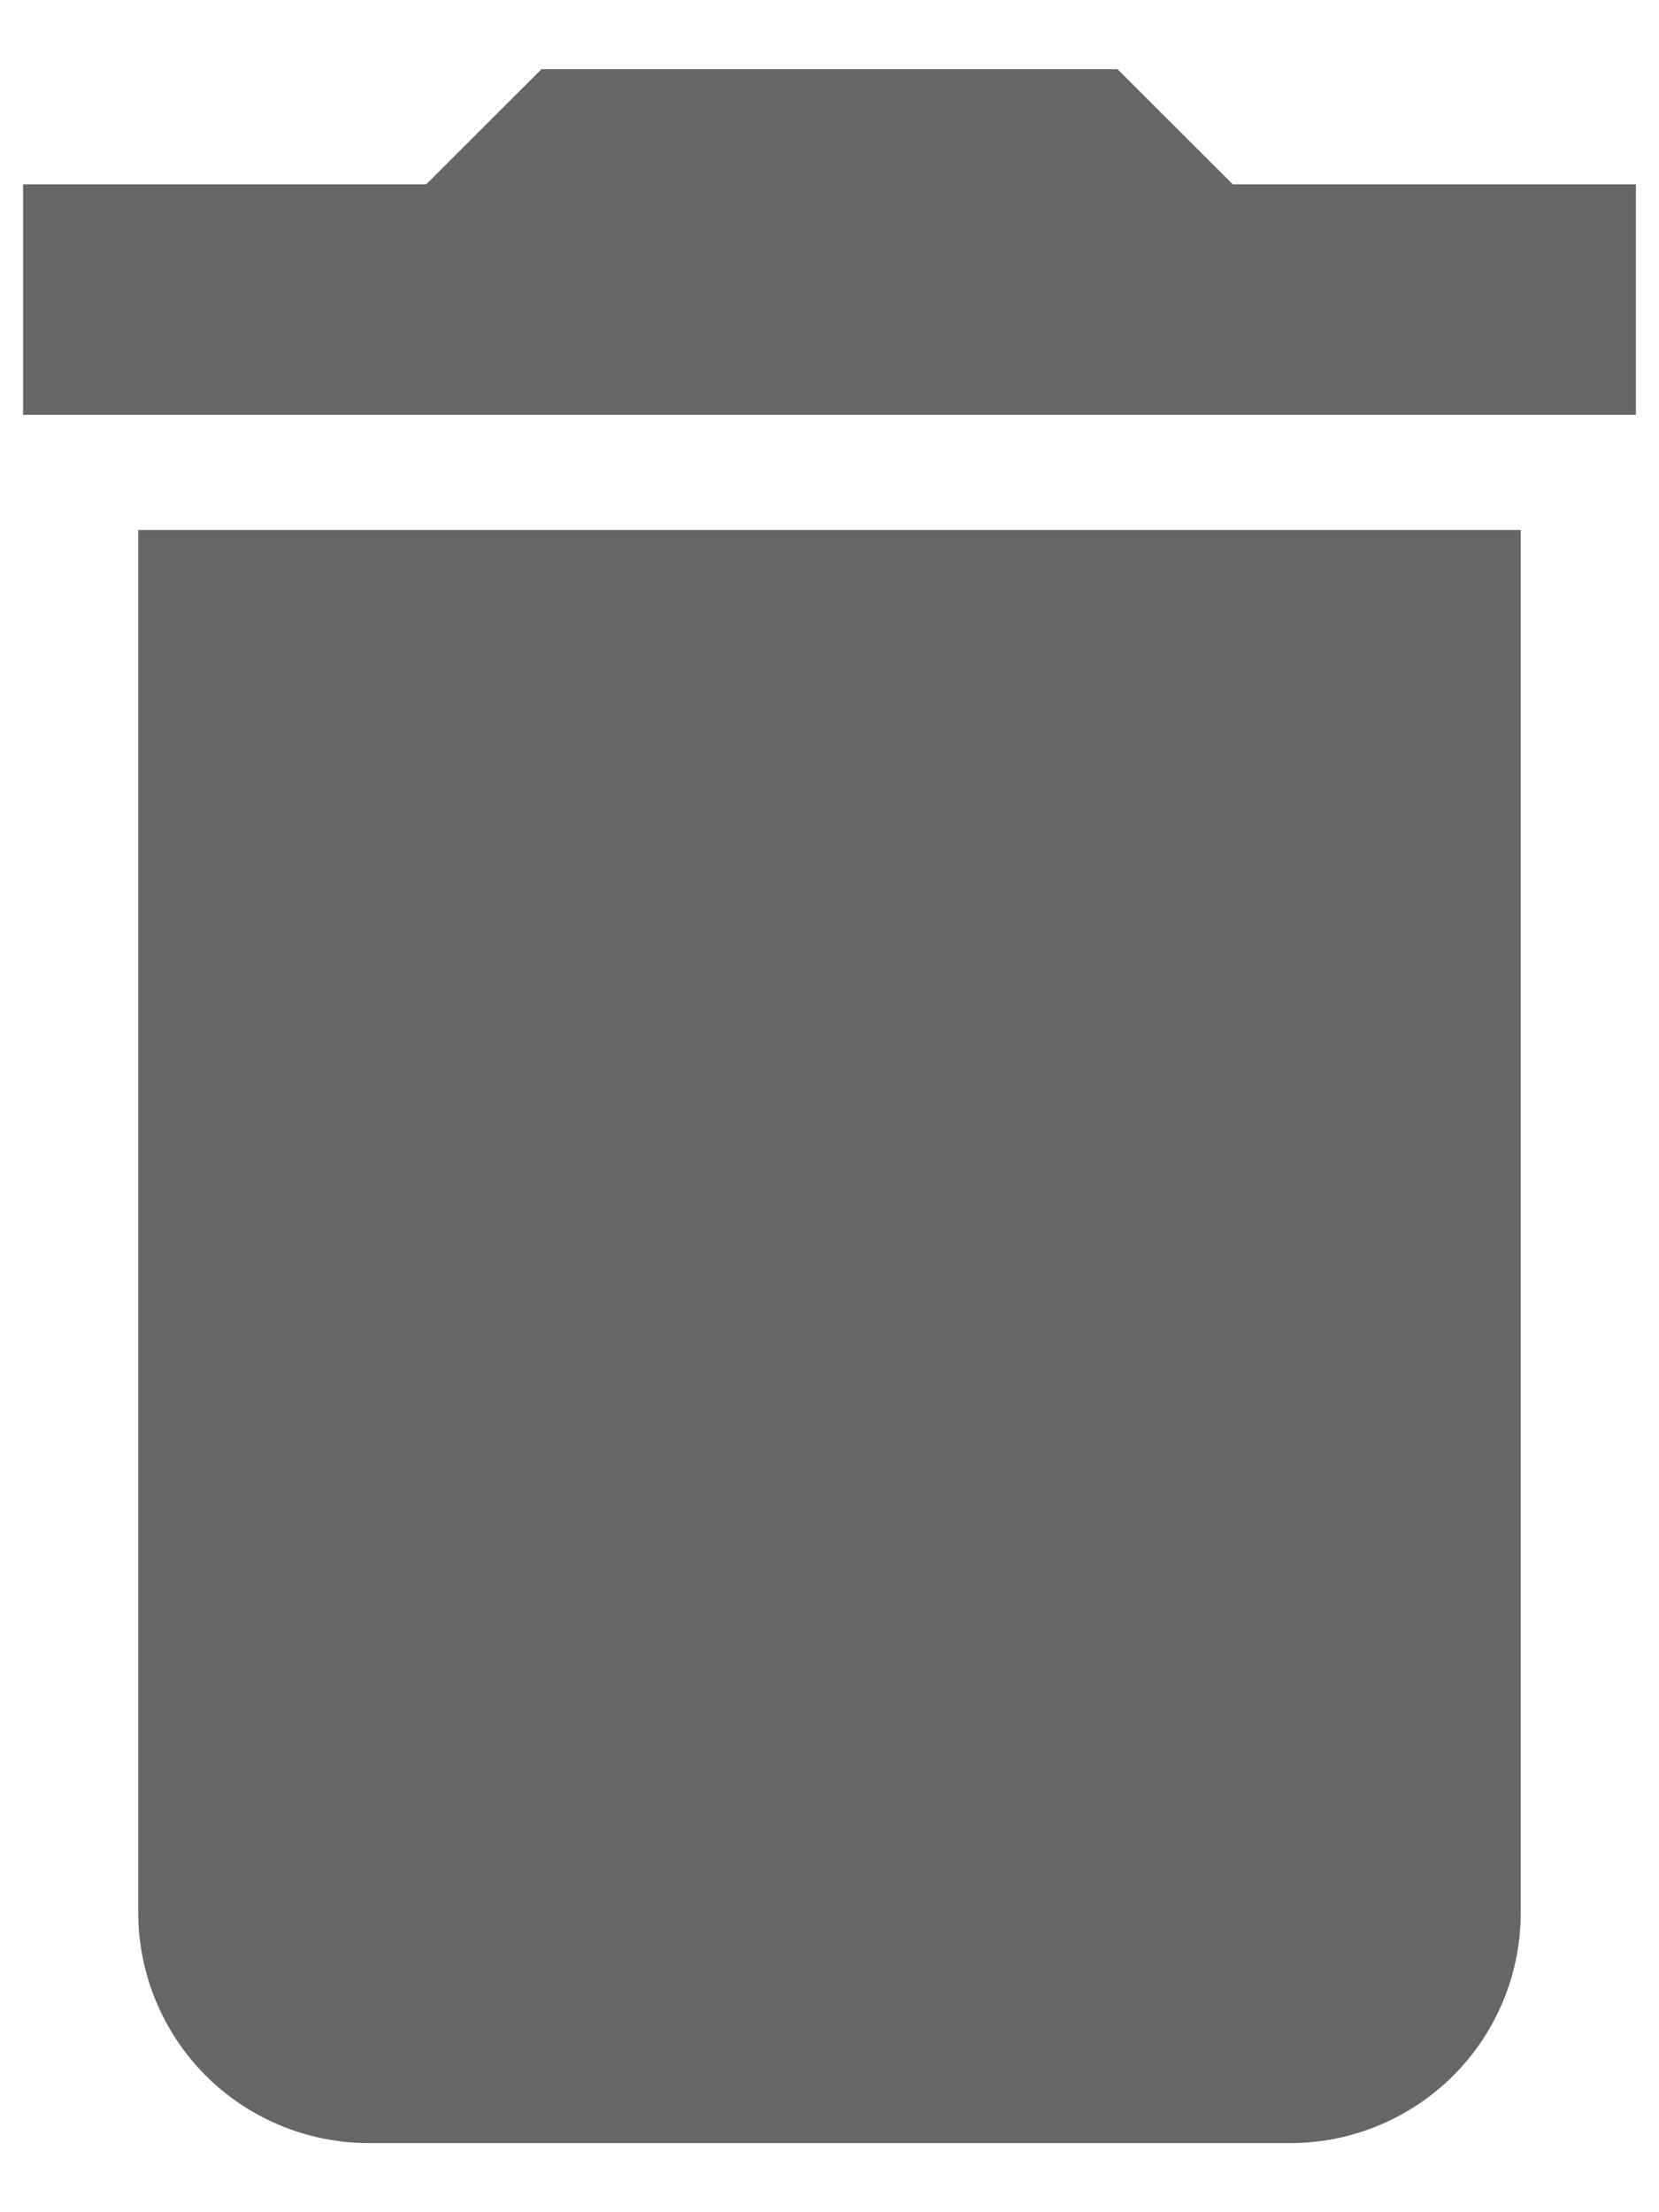 <svg width="12" height="16" viewBox="0 0 12 16" fill="none" xmlns="http://www.w3.org/2000/svg">
<path d="M11.833 1.333H8.917L8.083 0.5H3.917L3.083 1.333H0.167V3H11.833V1.333ZM1 13.833C1 14.275 1.176 14.699 1.488 15.012C1.801 15.324 2.225 15.5 2.667 15.5H9.333C9.775 15.5 10.199 15.324 10.512 15.012C10.825 14.699 11 14.275 11 13.833V3.833H1V13.833Z" fill="black" fill-opacity="0.6"/>
</svg>
